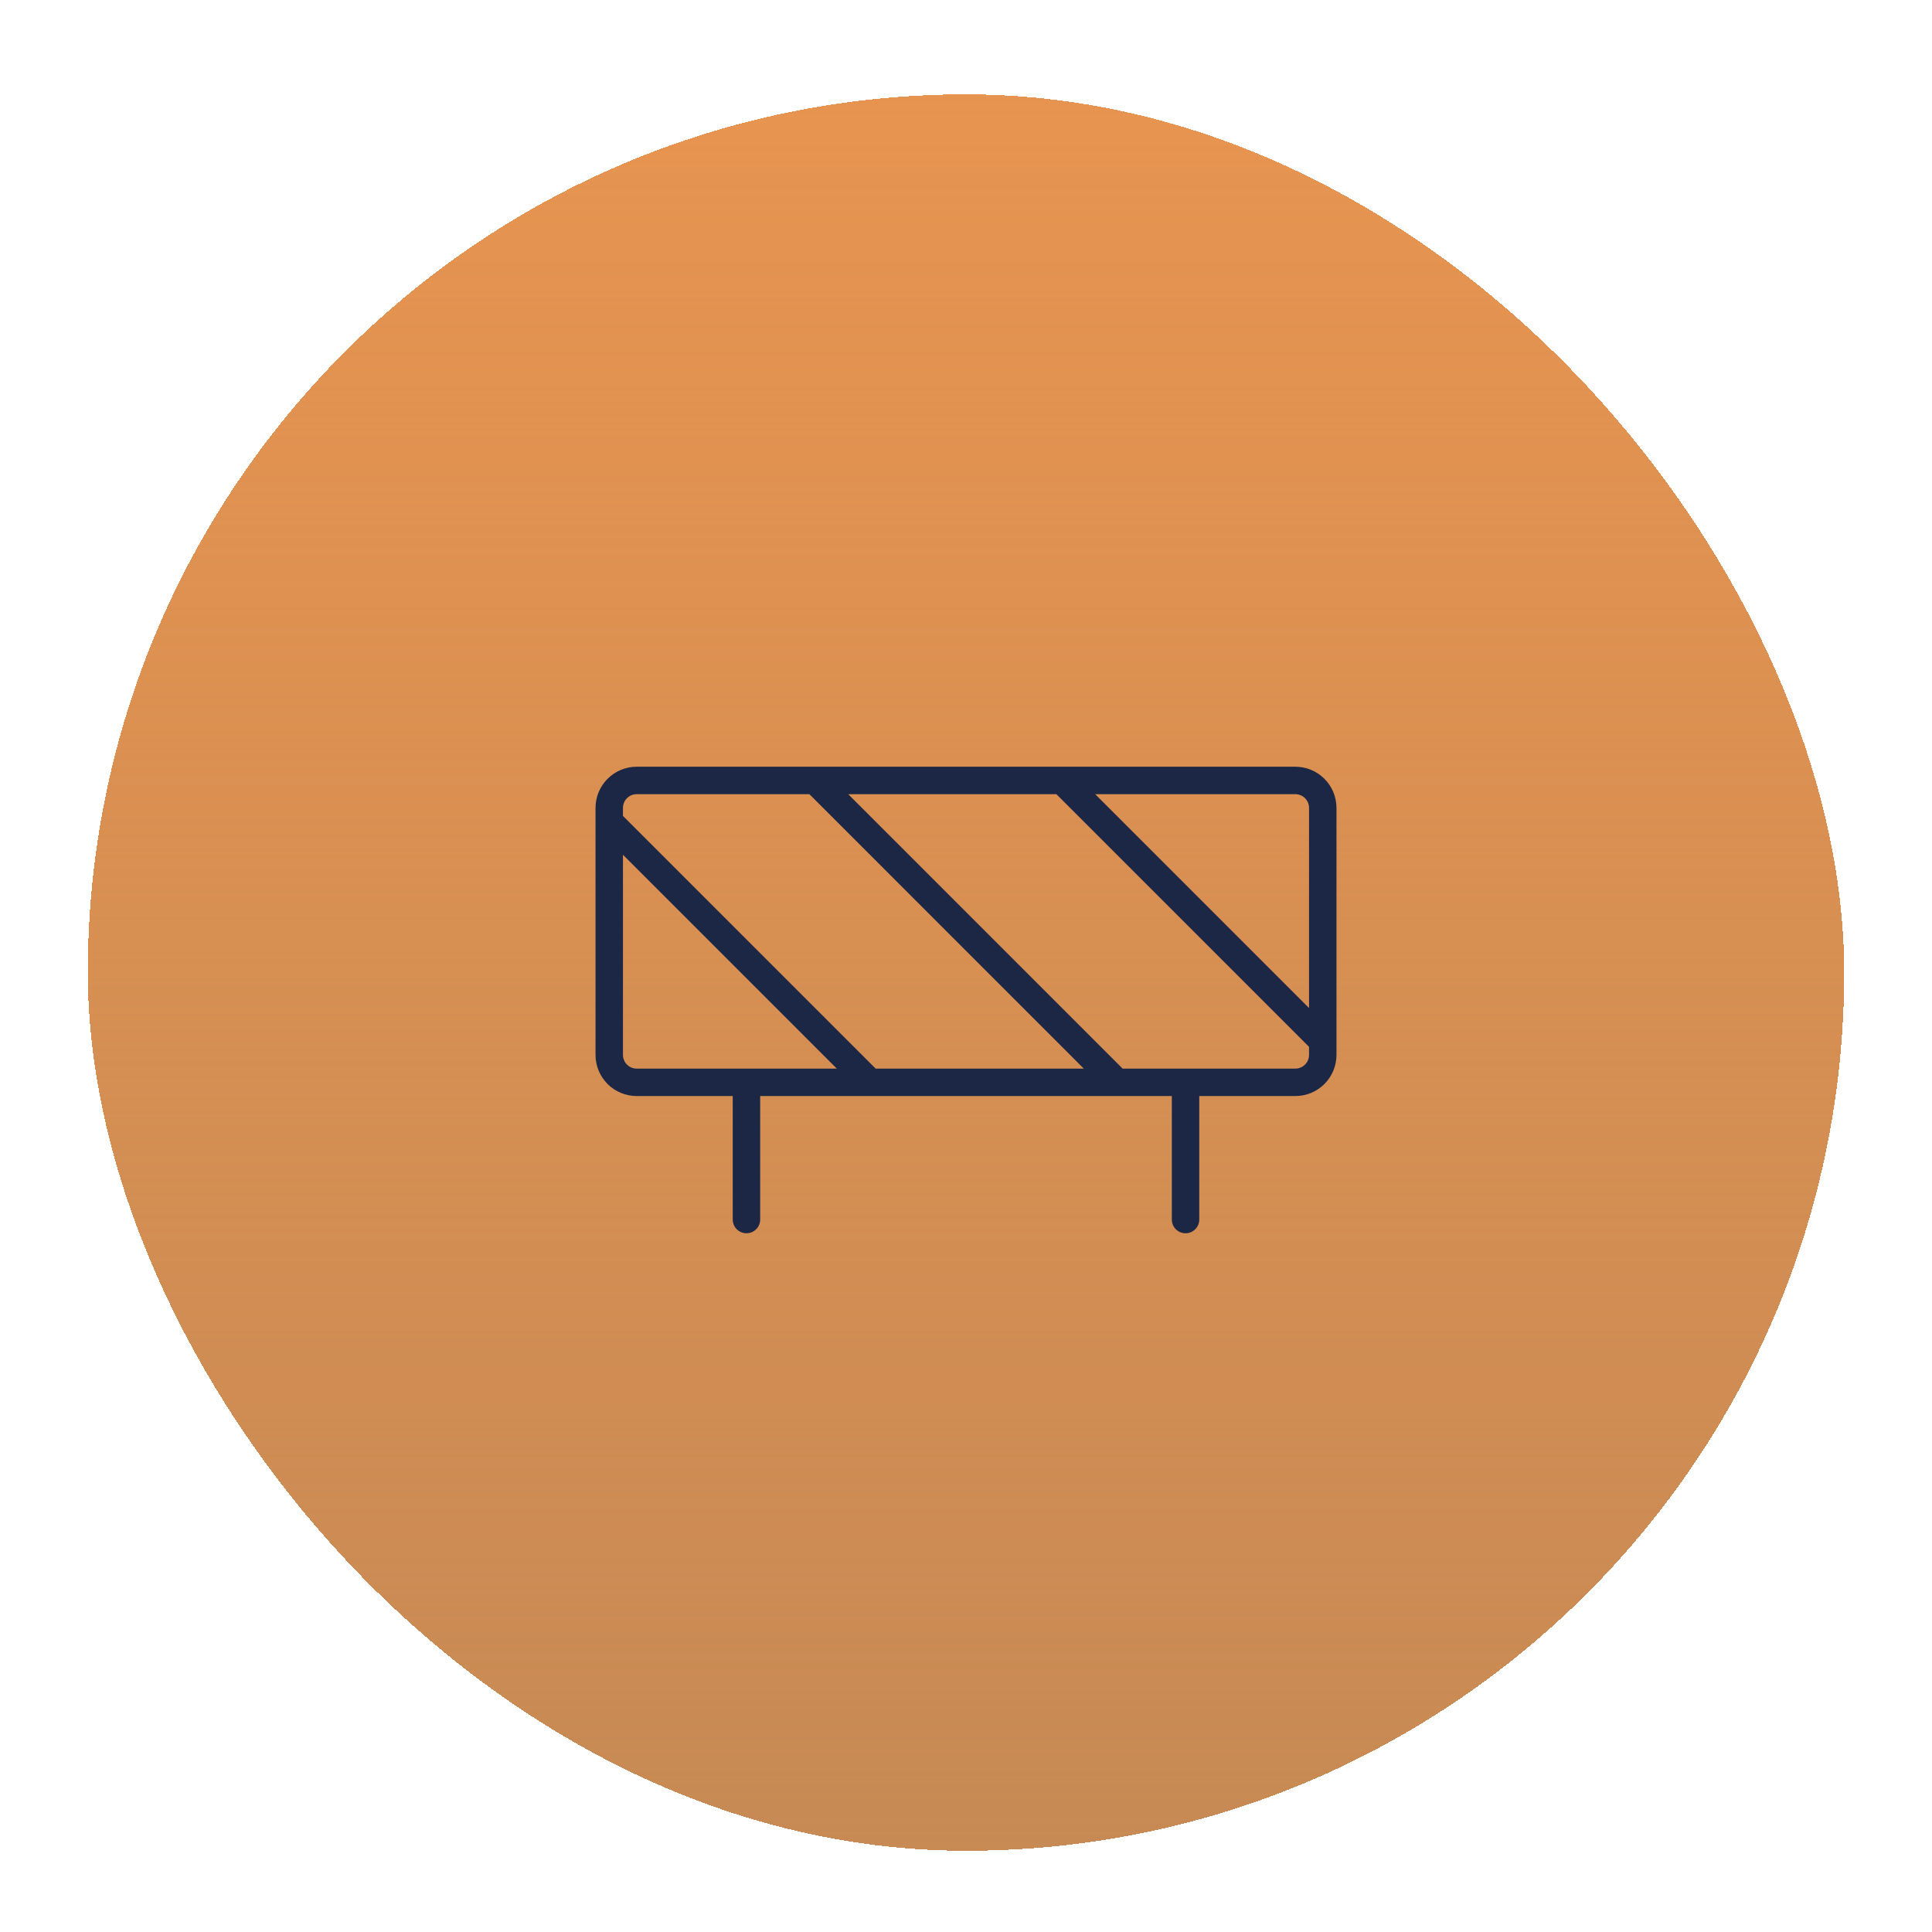 <svg width="99" height="99" viewBox="0 0 99 99" fill="none" xmlns="http://www.w3.org/2000/svg">
<g filter="url(#filter0_d_7231_2218)">
<rect x="4.5" y="0.836" width="90" height="90" rx="45" fill="#E79450" shape-rendering="crispEdges"/>
<rect x="4.5" y="0.836" width="90" height="90" rx="45" fill="url(#paint0_linear_7231_2218)" shape-rendering="crispEdges"/>
<path d="M66.375 35.289H32.625C32.066 35.289 31.529 35.511 31.133 35.907C30.738 36.303 30.516 36.839 30.516 37.398V50.055C30.516 50.614 30.738 51.151 31.133 51.546C31.529 51.942 32.066 52.164 32.625 52.164H37.547V58.492C37.547 58.679 37.621 58.858 37.753 58.989C37.885 59.121 38.063 59.195 38.25 59.195C38.437 59.195 38.615 59.121 38.747 58.989C38.879 58.858 38.953 58.679 38.953 58.492V52.164H60.047V58.492C60.047 58.679 60.121 58.858 60.253 58.989C60.385 59.121 60.563 59.195 60.75 59.195C60.937 59.195 61.115 59.121 61.247 58.989C61.379 58.858 61.453 58.679 61.453 58.492V52.164H66.375C66.934 52.164 67.471 51.942 67.867 51.546C68.262 51.151 68.484 50.614 68.484 50.055V37.398C68.484 36.839 68.262 36.303 67.867 35.907C67.471 35.511 66.934 35.289 66.375 35.289ZM67.078 37.398V47.654L56.12 36.695H66.375C66.561 36.695 66.74 36.769 66.872 36.901C67.004 37.033 67.078 37.212 67.078 37.398ZM32.625 36.695H41.474L55.536 50.758H44.87L31.922 37.81V37.398C31.922 37.212 31.996 37.033 32.128 36.901C32.26 36.769 32.438 36.695 32.625 36.695ZM31.922 50.055V39.8L42.88 50.758H32.625C32.438 50.758 32.26 50.684 32.128 50.552C31.996 50.42 31.922 50.241 31.922 50.055ZM66.375 50.758H57.526L43.464 36.695H54.13L67.078 49.643V50.055C67.078 50.241 67.004 50.42 66.872 50.552C66.74 50.684 66.561 50.758 66.375 50.758Z" fill="#1C2745"/>
</g>
<defs>
<filter id="filter0_d_7231_2218" x="0.5" y="0.836" width="98" height="98" filterUnits="userSpaceOnUse" color-interpolation-filters="sRGB">
<feFlood flood-opacity="0" result="BackgroundImageFix"/>
<feColorMatrix in="SourceAlpha" type="matrix" values="0 0 0 0 0 0 0 0 0 0 0 0 0 0 0 0 0 0 127 0" result="hardAlpha"/>
<feOffset dy="4"/>
<feGaussianBlur stdDeviation="2"/>
<feComposite in2="hardAlpha" operator="out"/>
<feColorMatrix type="matrix" values="0 0 0 0 0 0 0 0 0 0 0 0 0 0 0 0 0 0 0.13 0"/>
<feBlend mode="normal" in2="BackgroundImageFix" result="effect1_dropShadow_7231_2218"/>
<feBlend mode="normal" in="SourceGraphic" in2="effect1_dropShadow_7231_2218" result="shape"/>
</filter>
<linearGradient id="paint0_linear_7231_2218" x1="49.5" y1="0.836" x2="49.5" y2="90.836" gradientUnits="userSpaceOnUse">
<stop stop-color="#C78A54" stop-opacity="0"/>
<stop offset="1" stop-color="#C78A54"/>
</linearGradient>
</defs>
</svg>
